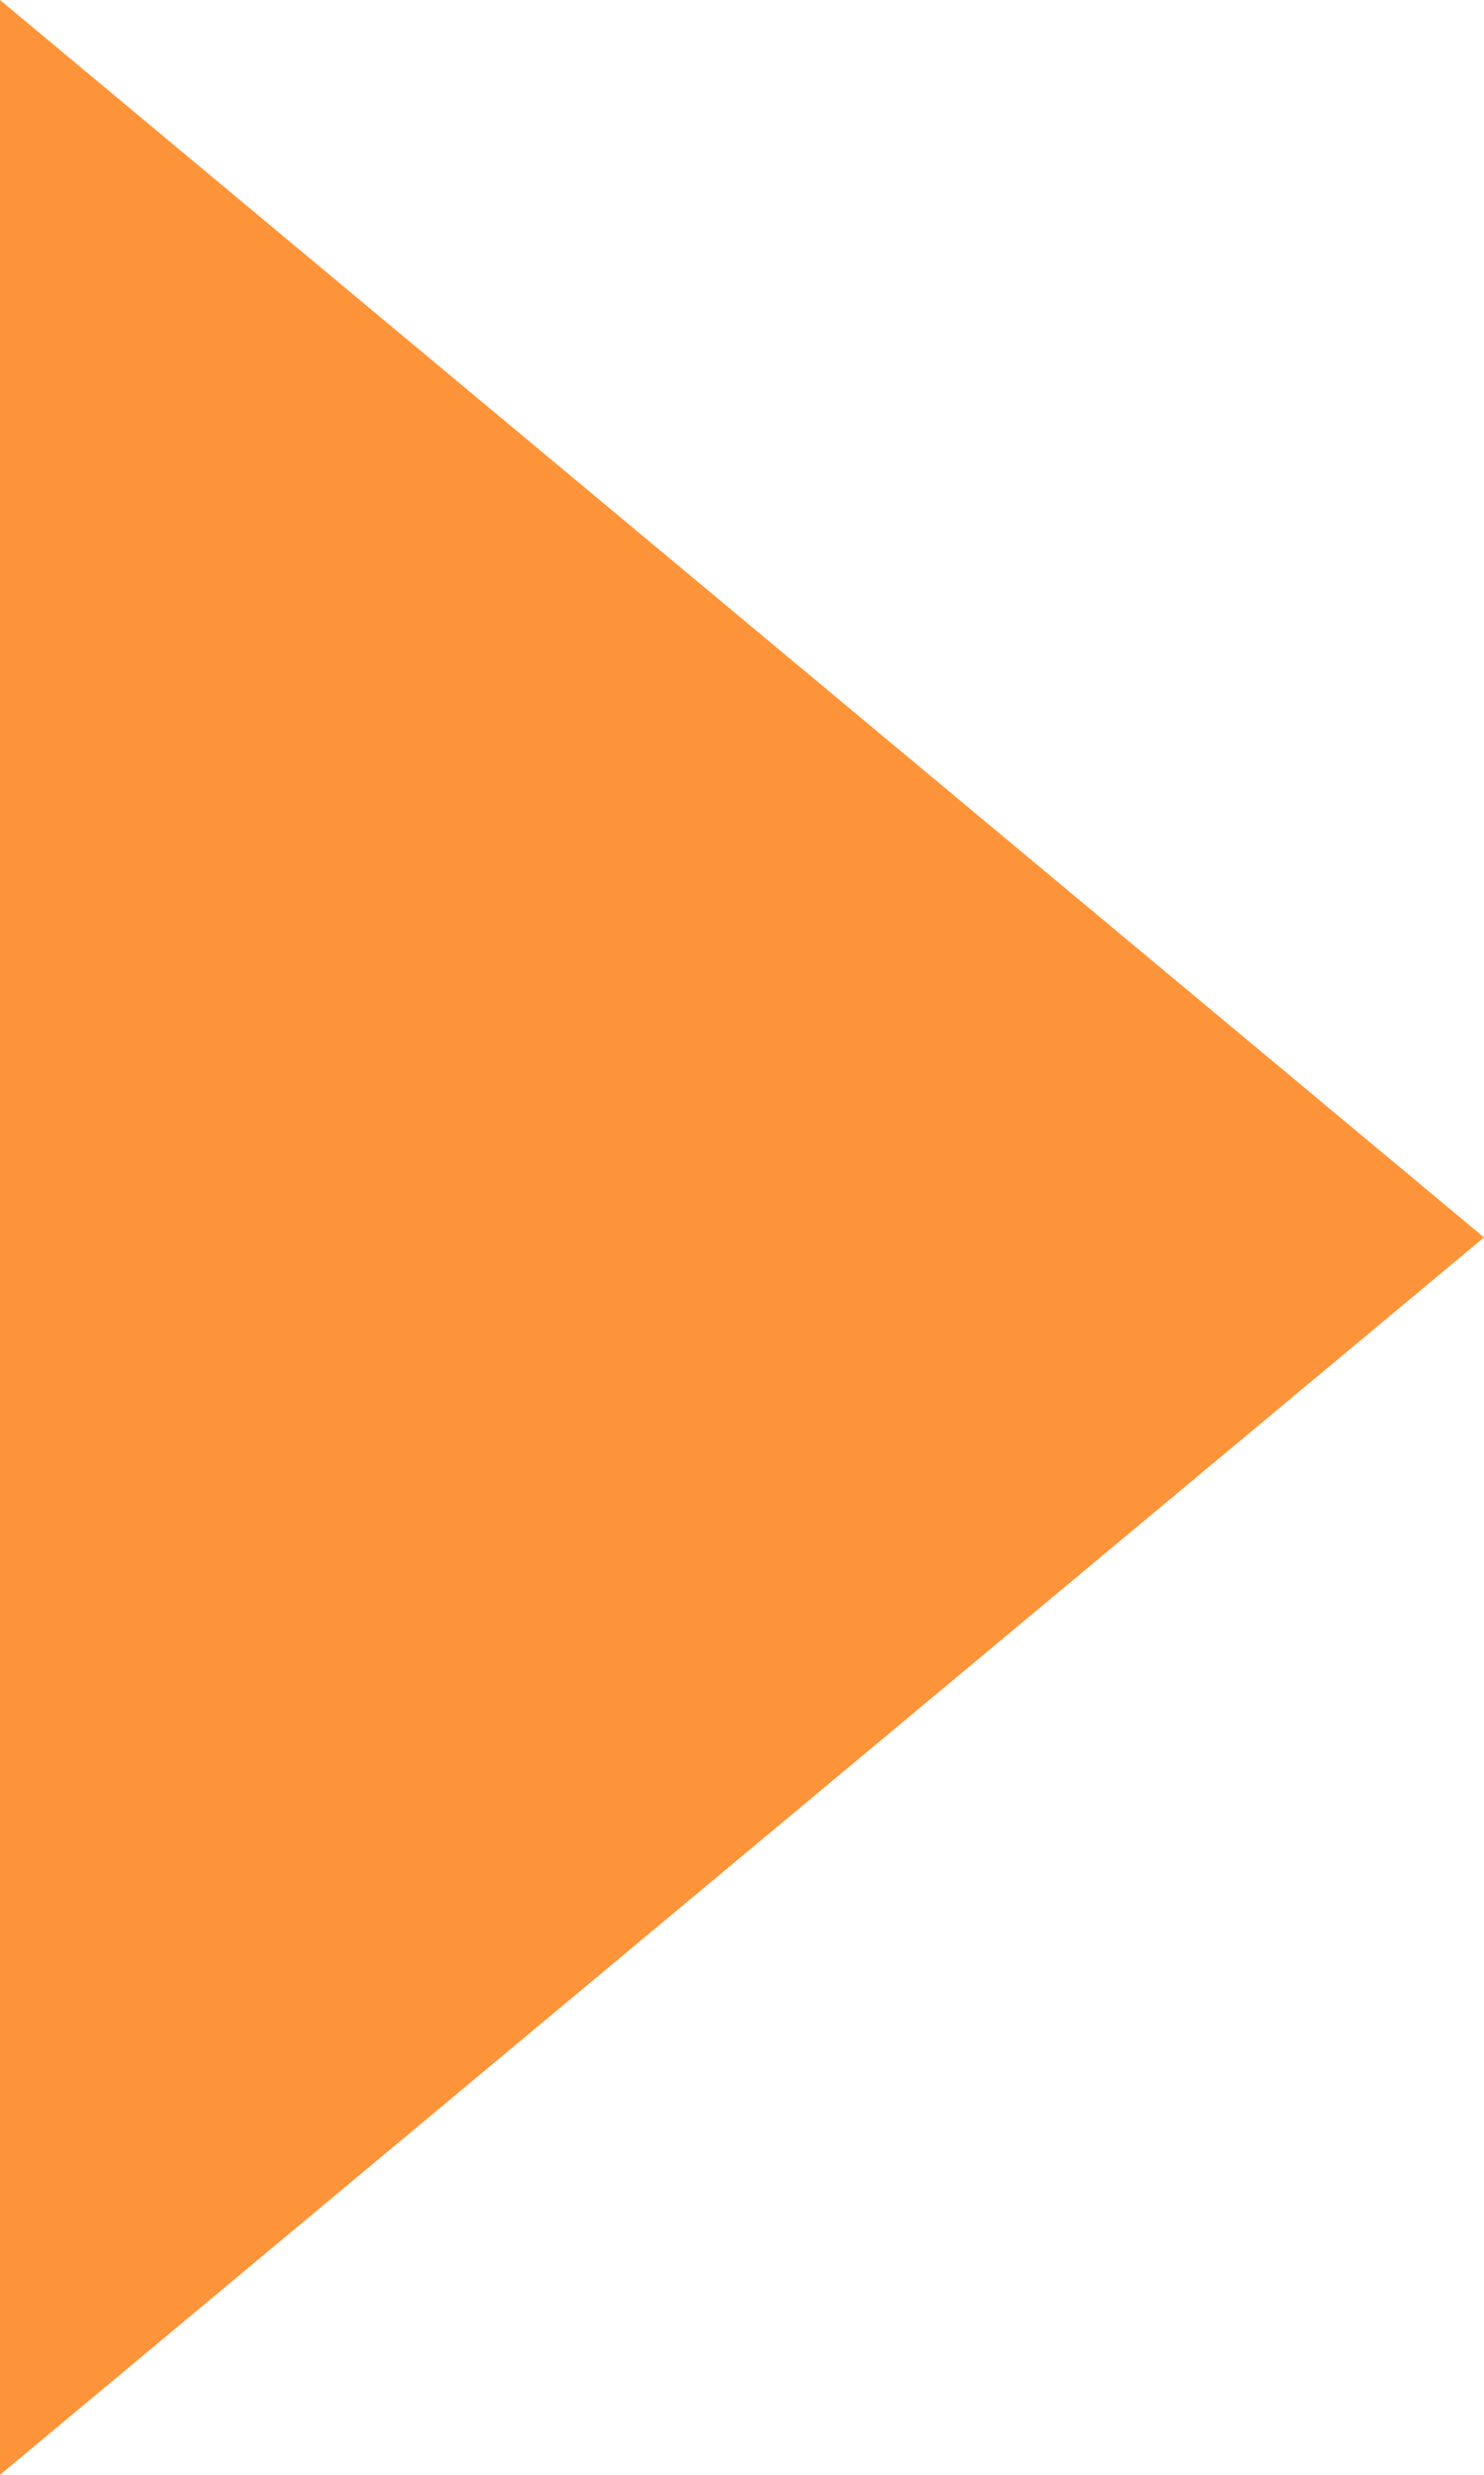 <svg xmlns="http://www.w3.org/2000/svg" width="6" height="10" viewBox="0 0 6 10">
  <path id="Path_1849" data-name="Path 1849" d="M1061.97,269.884l5,6,5-6Z" transform="translate(-269.884 1071.97) rotate(-90)" fill="#fd9439"/>
</svg>
